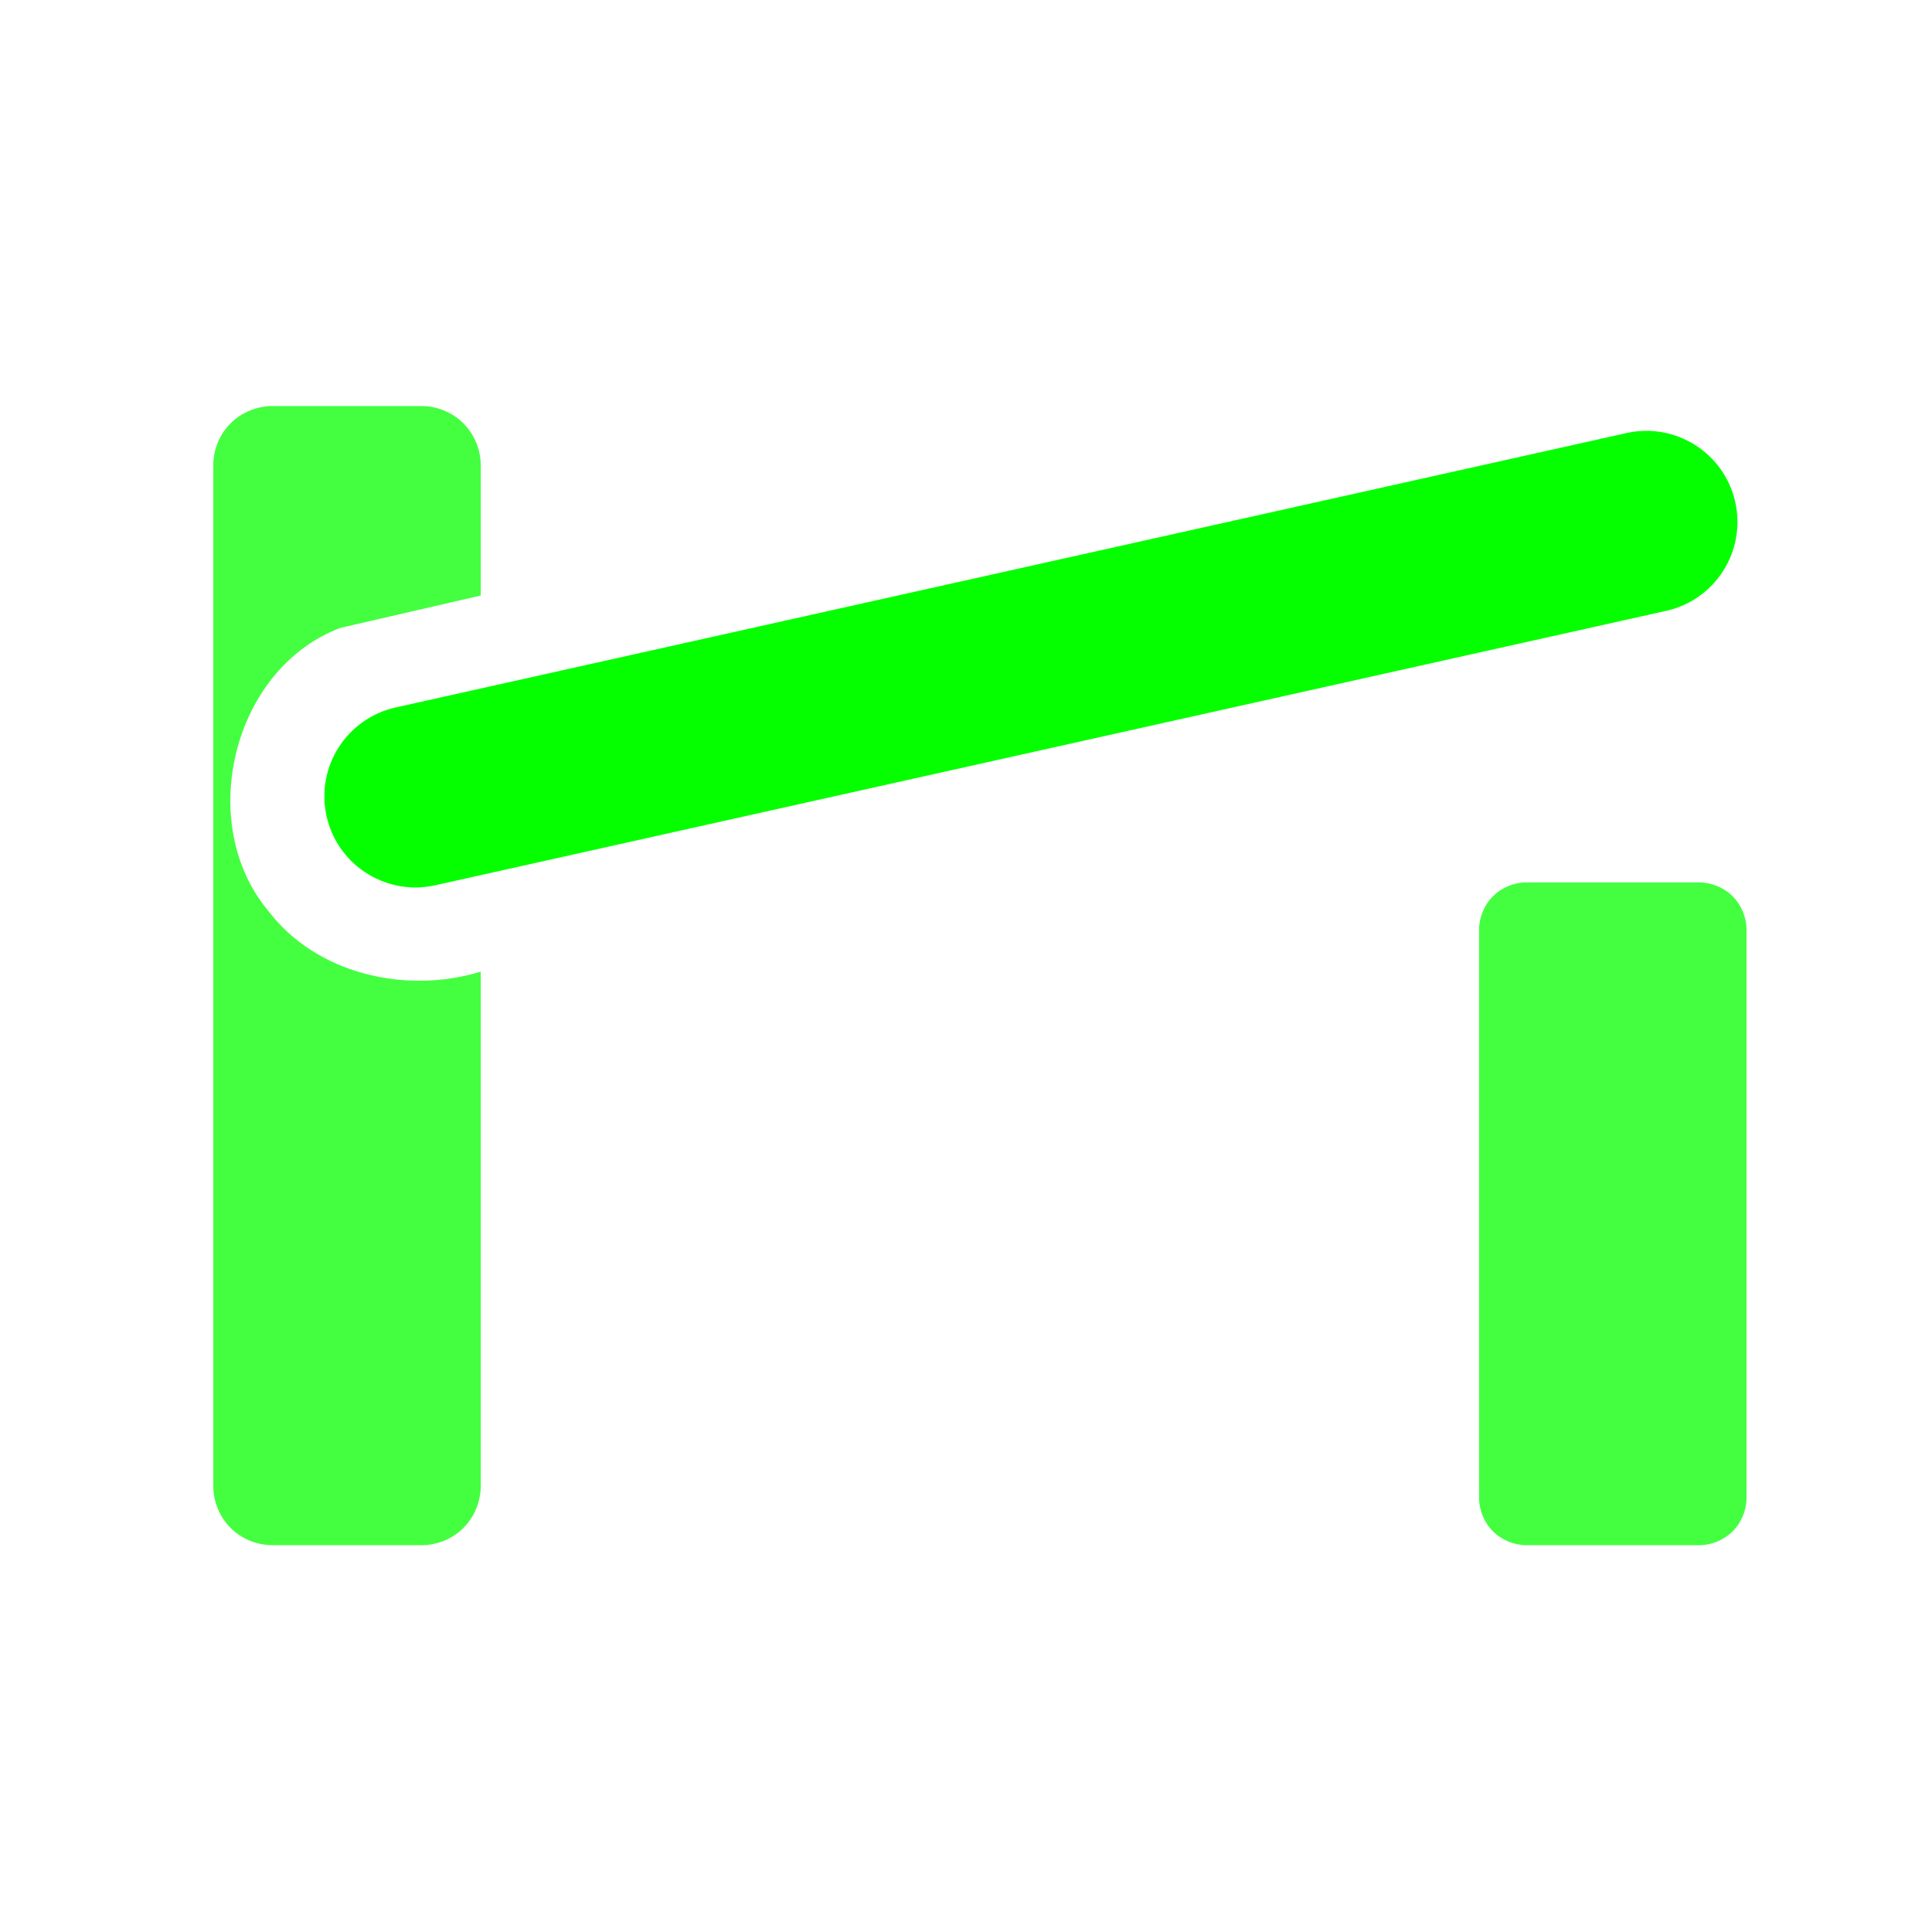 <svg enable-background="new 0 0 580 580" height="580" viewBox="0 0 580 580" width="580" xmlns="http://www.w3.org/2000/svg">
<path d="m520.941 150.742c-3.286-14.739-17.901-24.022-32.637-20.738l-369.528 82.38c-14.739 3.286-24.023 17.898-20.738 32.637 2.839 12.736 14.134 21.399 26.662 21.399 1.97 0 3.972-.215 5.975-.661l369.527-82.38c14.74-3.286 24.026-17.898 20.739-32.637z" fill="rgba(5,255,1,1.0)" stroke="rgba(35,35,35,1.0)" stroke-miterlimit="10" stroke-width="0.0"/>
<path d="m458.25 264.906c-3.723-.002-7.424 1.53-10.056 4.163-2.633 2.633-4.165 6.333-4.163 10.056v170.531c-.002 3.723 1.53 7.424 4.163 10.056 2.632 2.633 6.333 4.165 10.056 4.163h51.844c3.723.002 7.424-1.53 10.056-4.163 2.633-2.632 4.165-6.333 4.163-10.056v-170.531c.002-3.723-1.53-7.423-4.163-10.056-2.632-2.632-6.333-4.164-10.056-4.163z" fill="rgba(5,255,1,1.0)" opacity=".75" stroke="rgba(35,35,35,1.0)" stroke-miterlimit="10" stroke-width="0.0"/>
<path d="m81.75 121.906c-4.639 0-9.251 1.907-12.531 5.188s-5.188 7.893-5.188 12.531v306.531c0 4.639 1.907 9.251 5.188 12.531s7.893 5.188 12.531 5.188h44.844c4.639 0 9.251-1.907 12.531-5.188s5.188-7.893 5.188-12.531v-154.468c-22.416 6.883-49.301.786-63.781-18.25-21.96-26.269-10.755-72.689 21.625-84.938 14.05-3.254 28.104-6.478 42.156-9.719v-39.156c0-4.639-1.907-9.251-5.188-12.531s-7.893-5.188-12.531-5.188z" fill="rgba(5,255,1,1.0)" opacity=".75" stroke="rgba(35,35,35,1.0)" stroke-miterlimit="10" stroke-width="0.0"/>
</svg>
